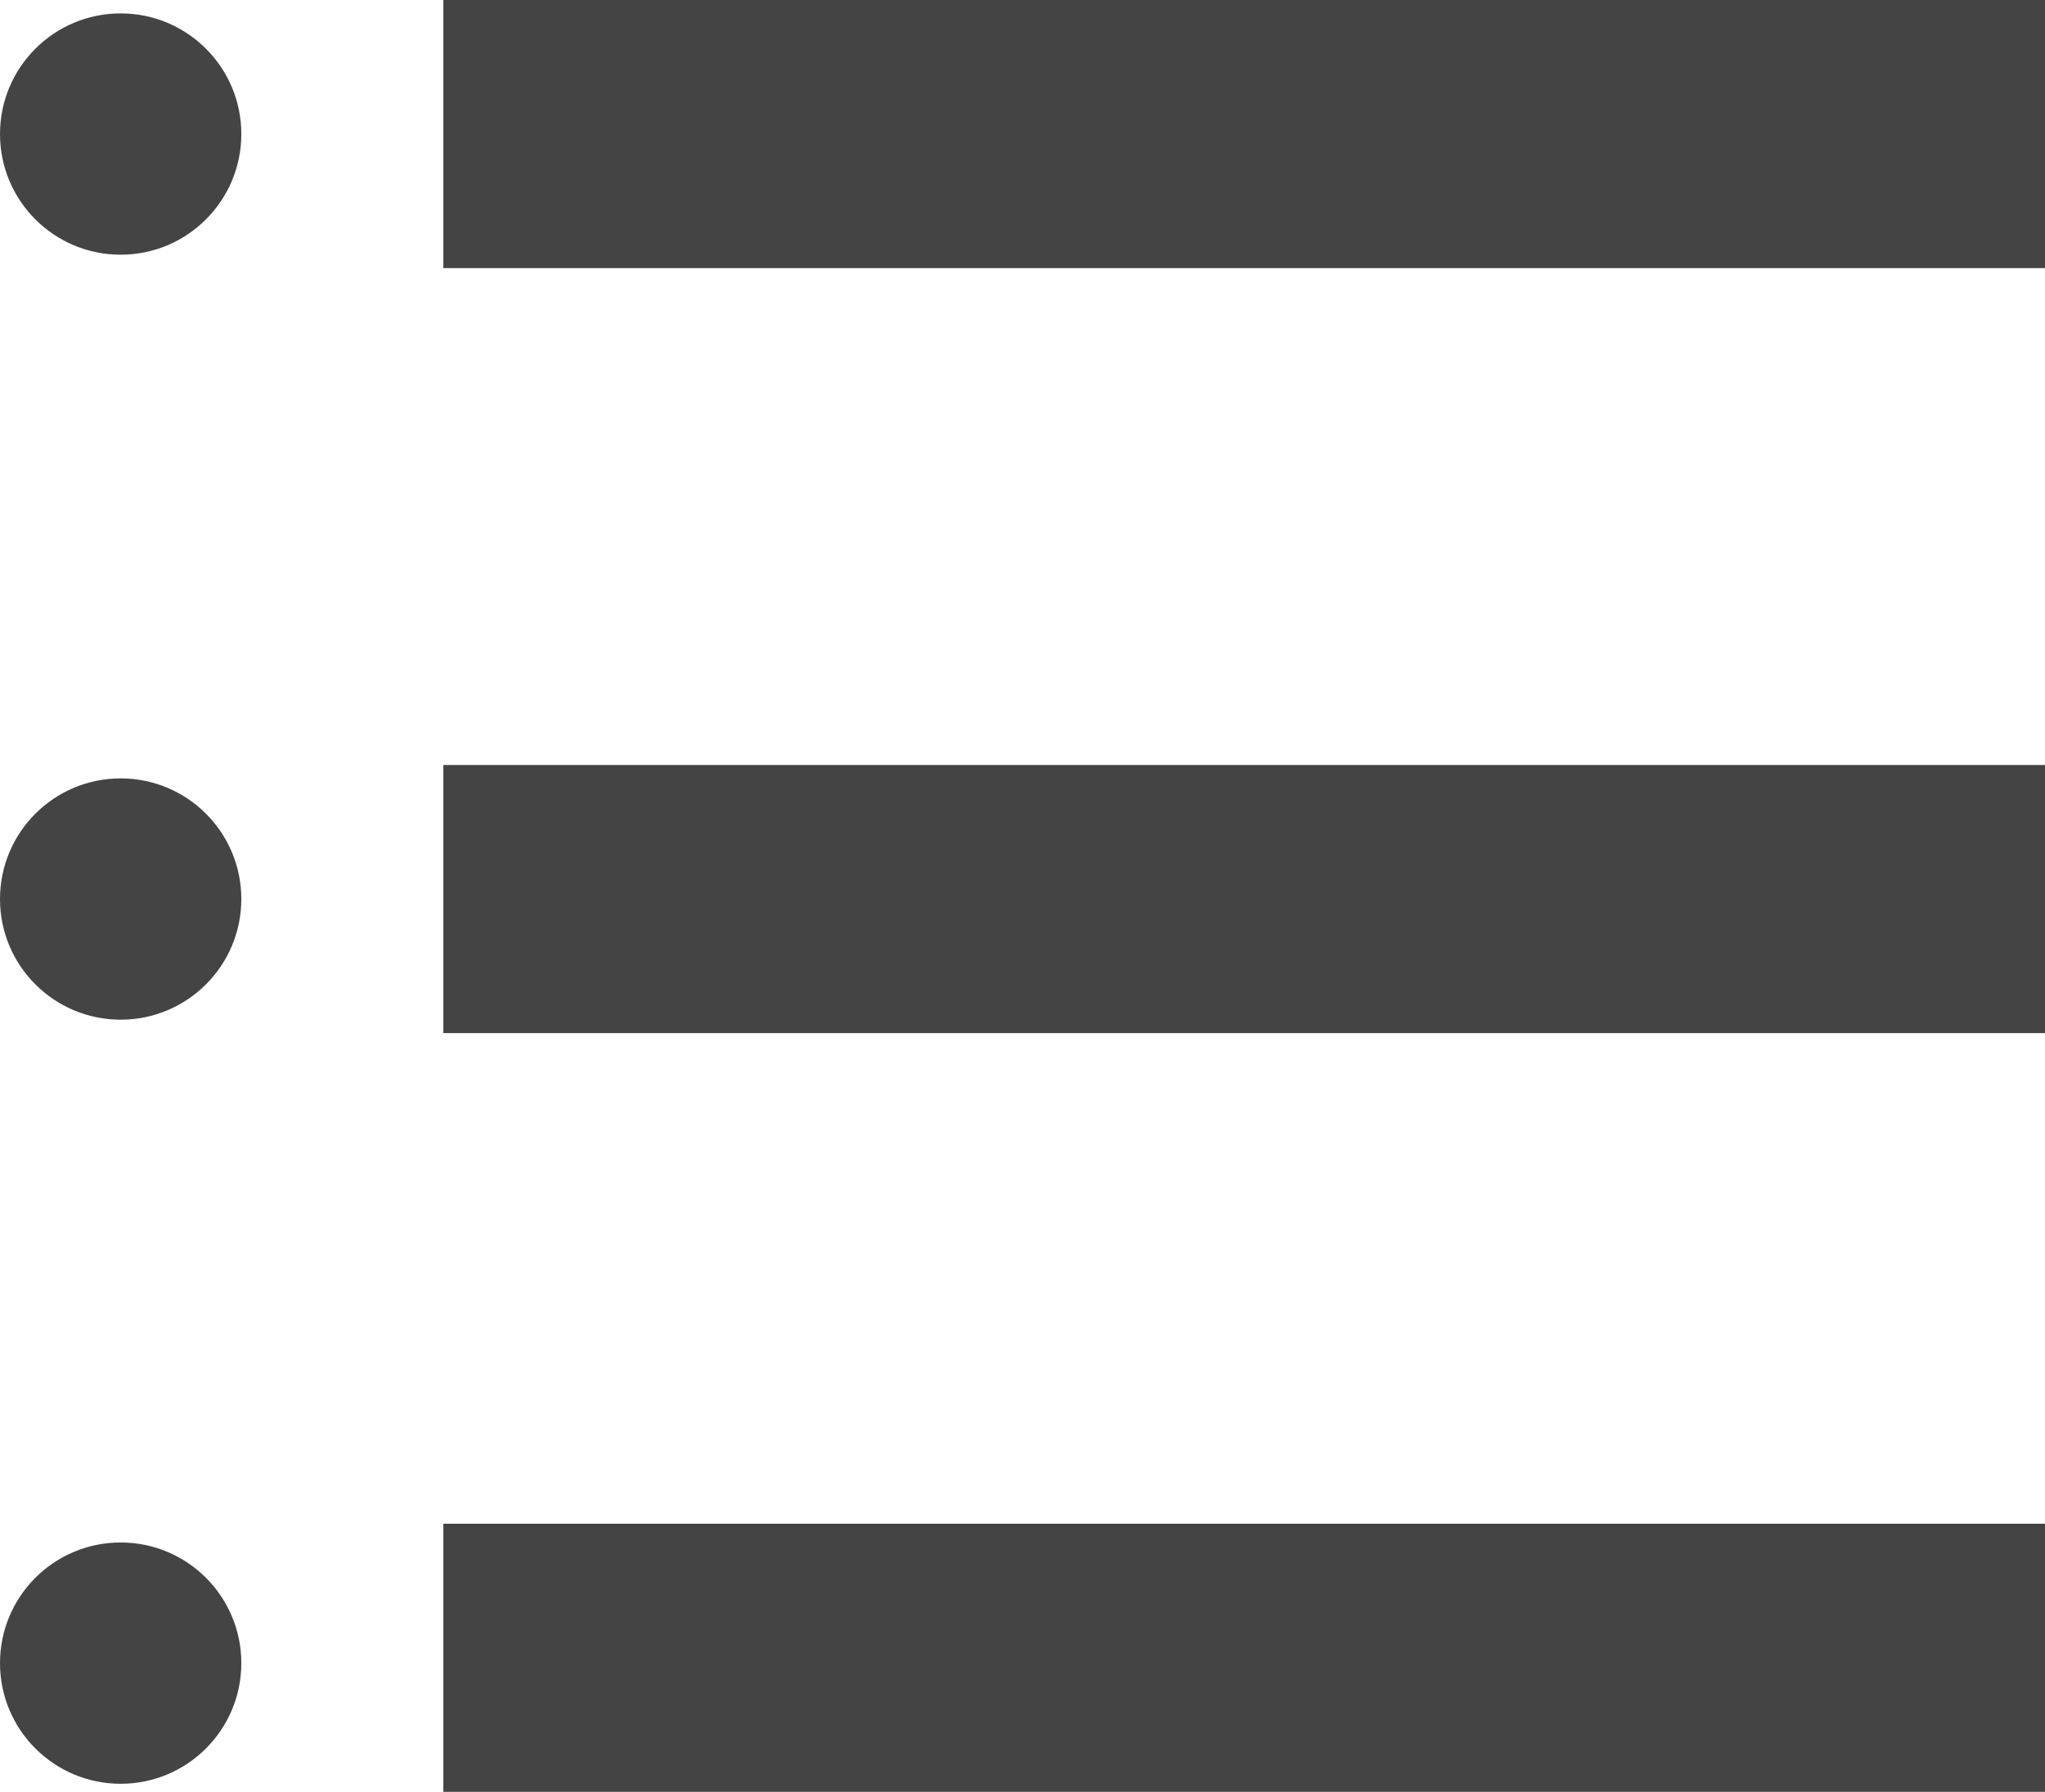 <svg xmlns="http://www.w3.org/2000/svg" viewBox="0 0 22.88 20.05"><path fill="#444" d="M4.96 0h17.92v3H4.96zM4.96 8.56h17.92v3H4.96zM4.96 17.05h17.92v3H4.96z"/><circle cx="1.35" cy="1.5" r="1.35" fill="#444"/><circle cx="1.35" cy="10.06" r="1.35" fill="#444"/><circle cx="1.35" cy="18.61" r="1.35" fill="#444"/></svg>